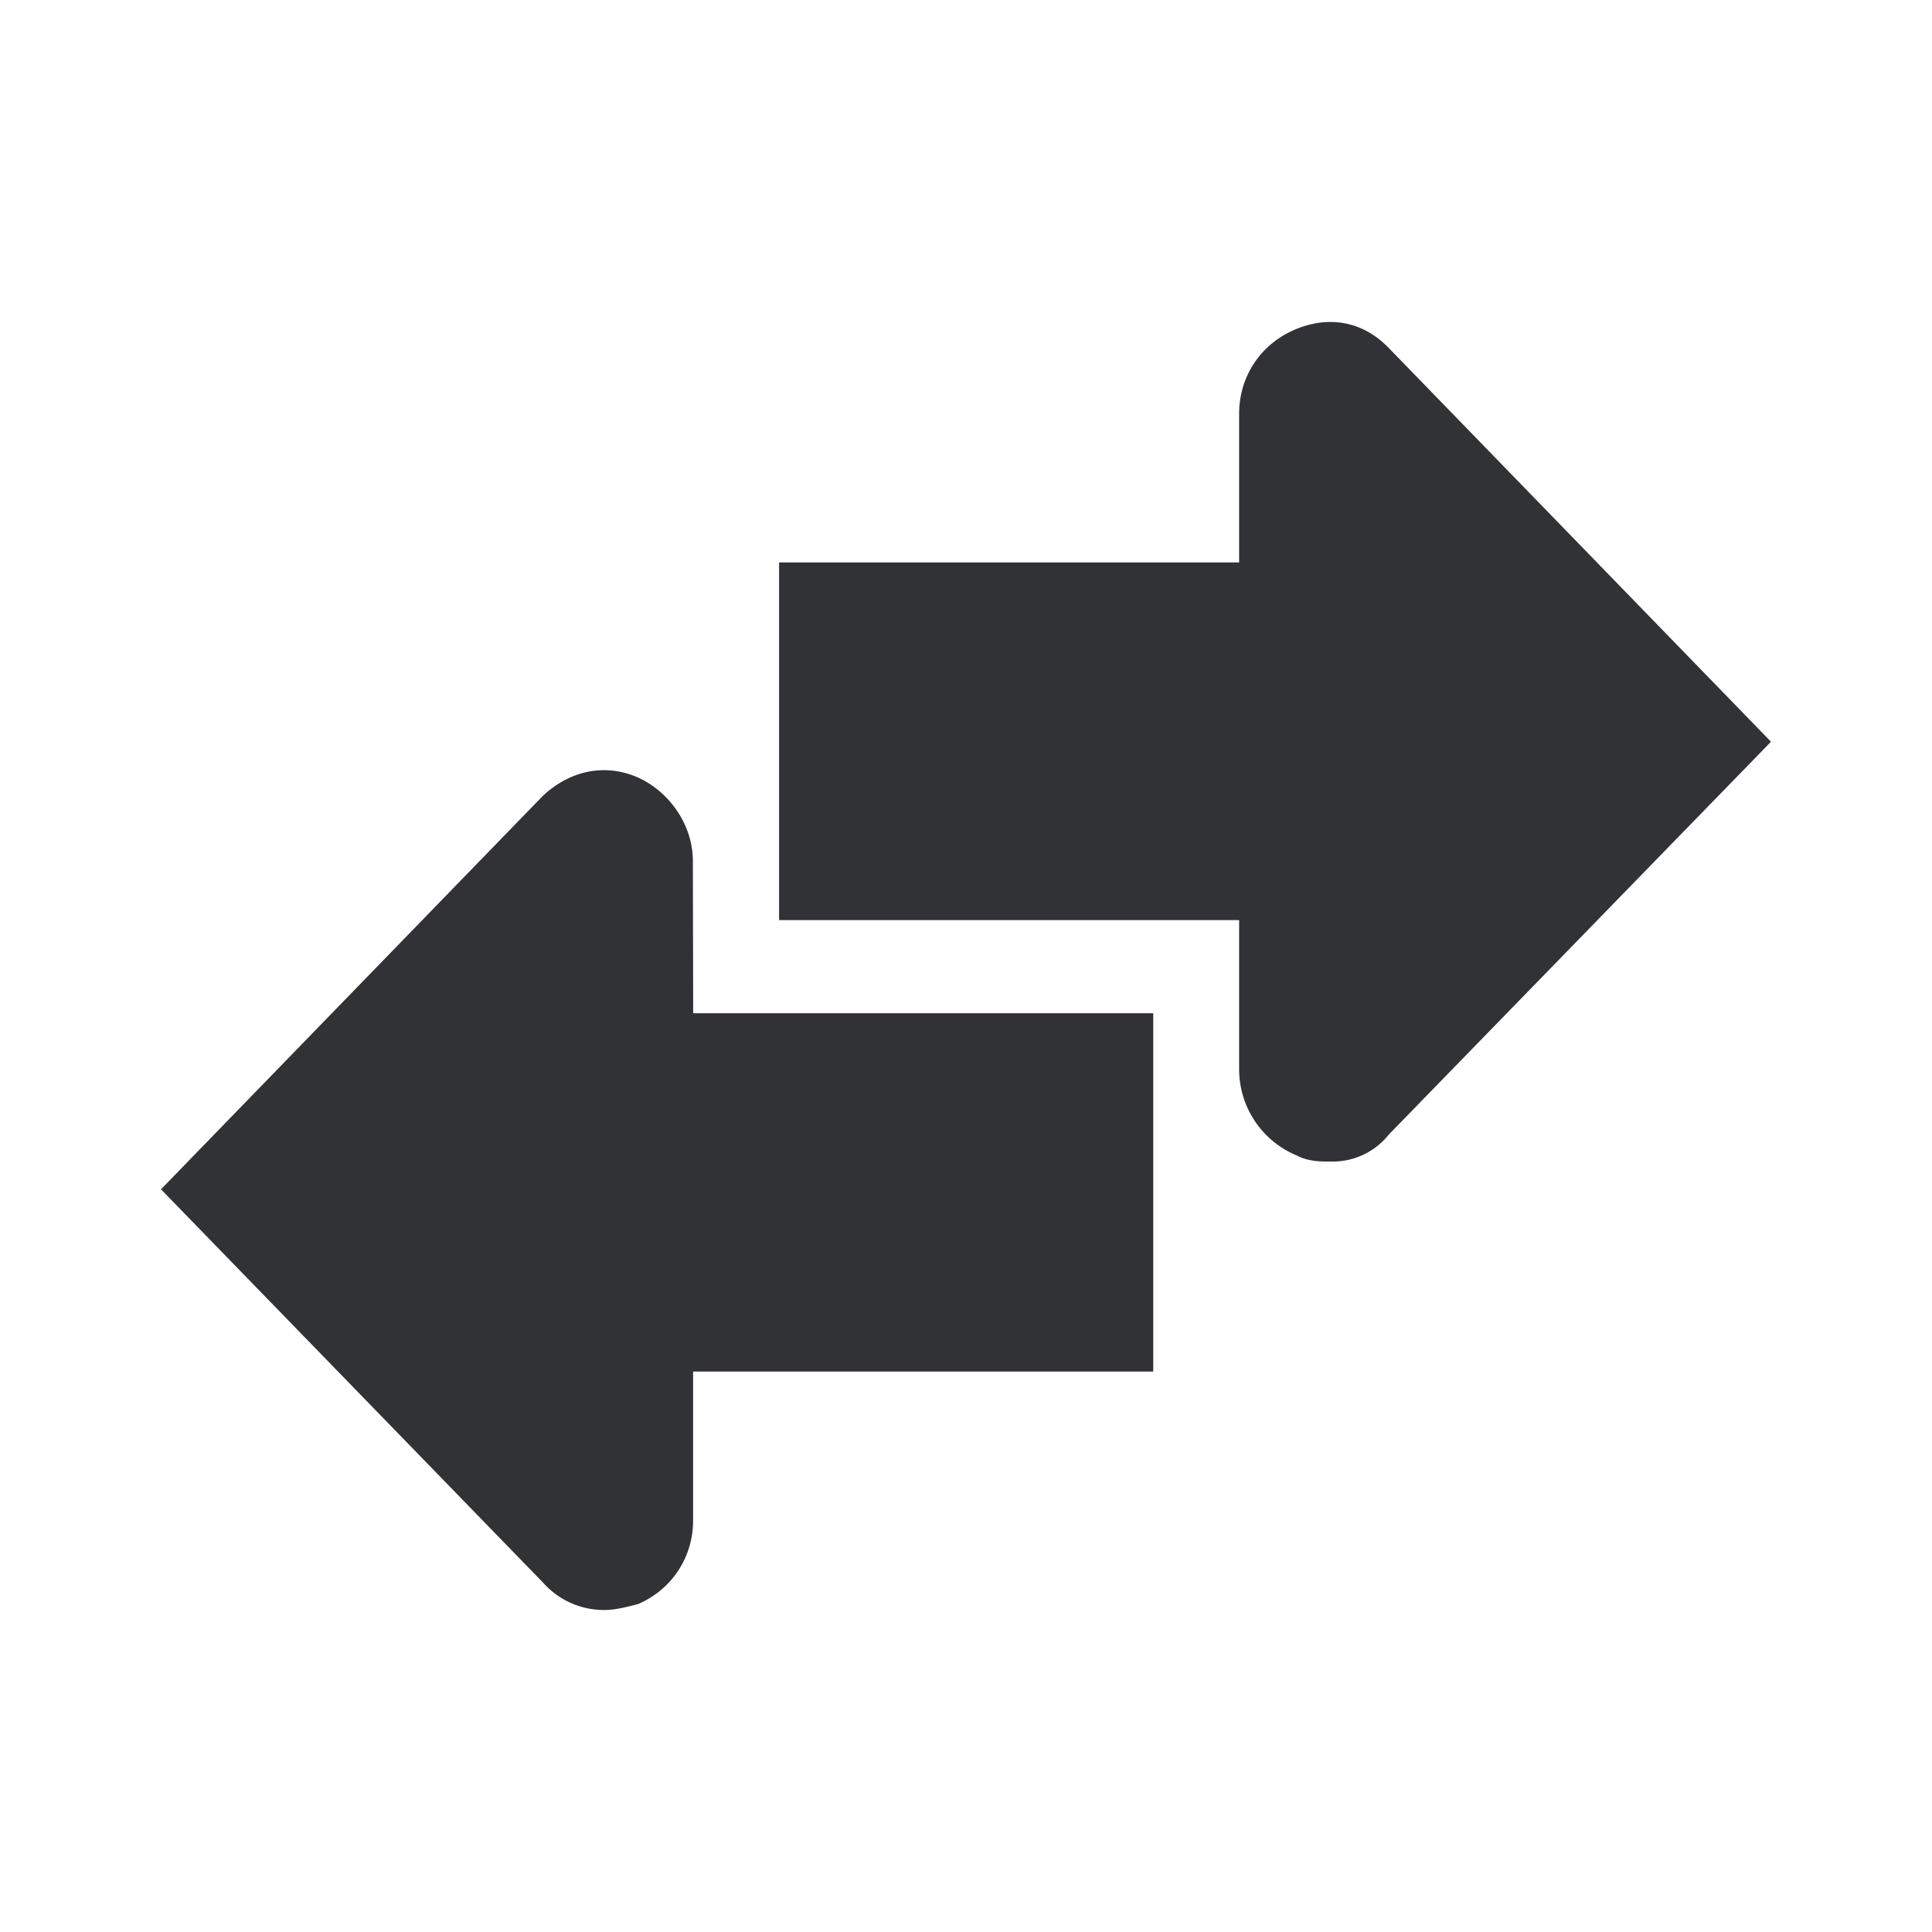 <svg width="24" height="24" xmlns="http://www.w3.org/2000/svg"><path d="M6.747 9.883c.324-.3.752-.411 1.18-.224.396.182.68.593.68 1.037l.004 1.891h5.715v4.451H8.61v1.85c0 .444-.252.85-.68 1.037-.144.038-.284.075-.428.075a1.01 1.01 0 0 1-.752-.336L2 14.774ZM16.073 4.1c.428-.187.856-.112 1.18.224L22 9.214l-4.747 4.879a.89.89 0 0 1-.716.336c-.144 0-.284 0-.428-.075a1.16 1.16 0 0 1-.716-1.074v-1.85H9.678V6.987h5.715v-1.85c0-.444.252-.85.68-1.037Z" fill="#313235" fill-rule="nonzero"/></svg>